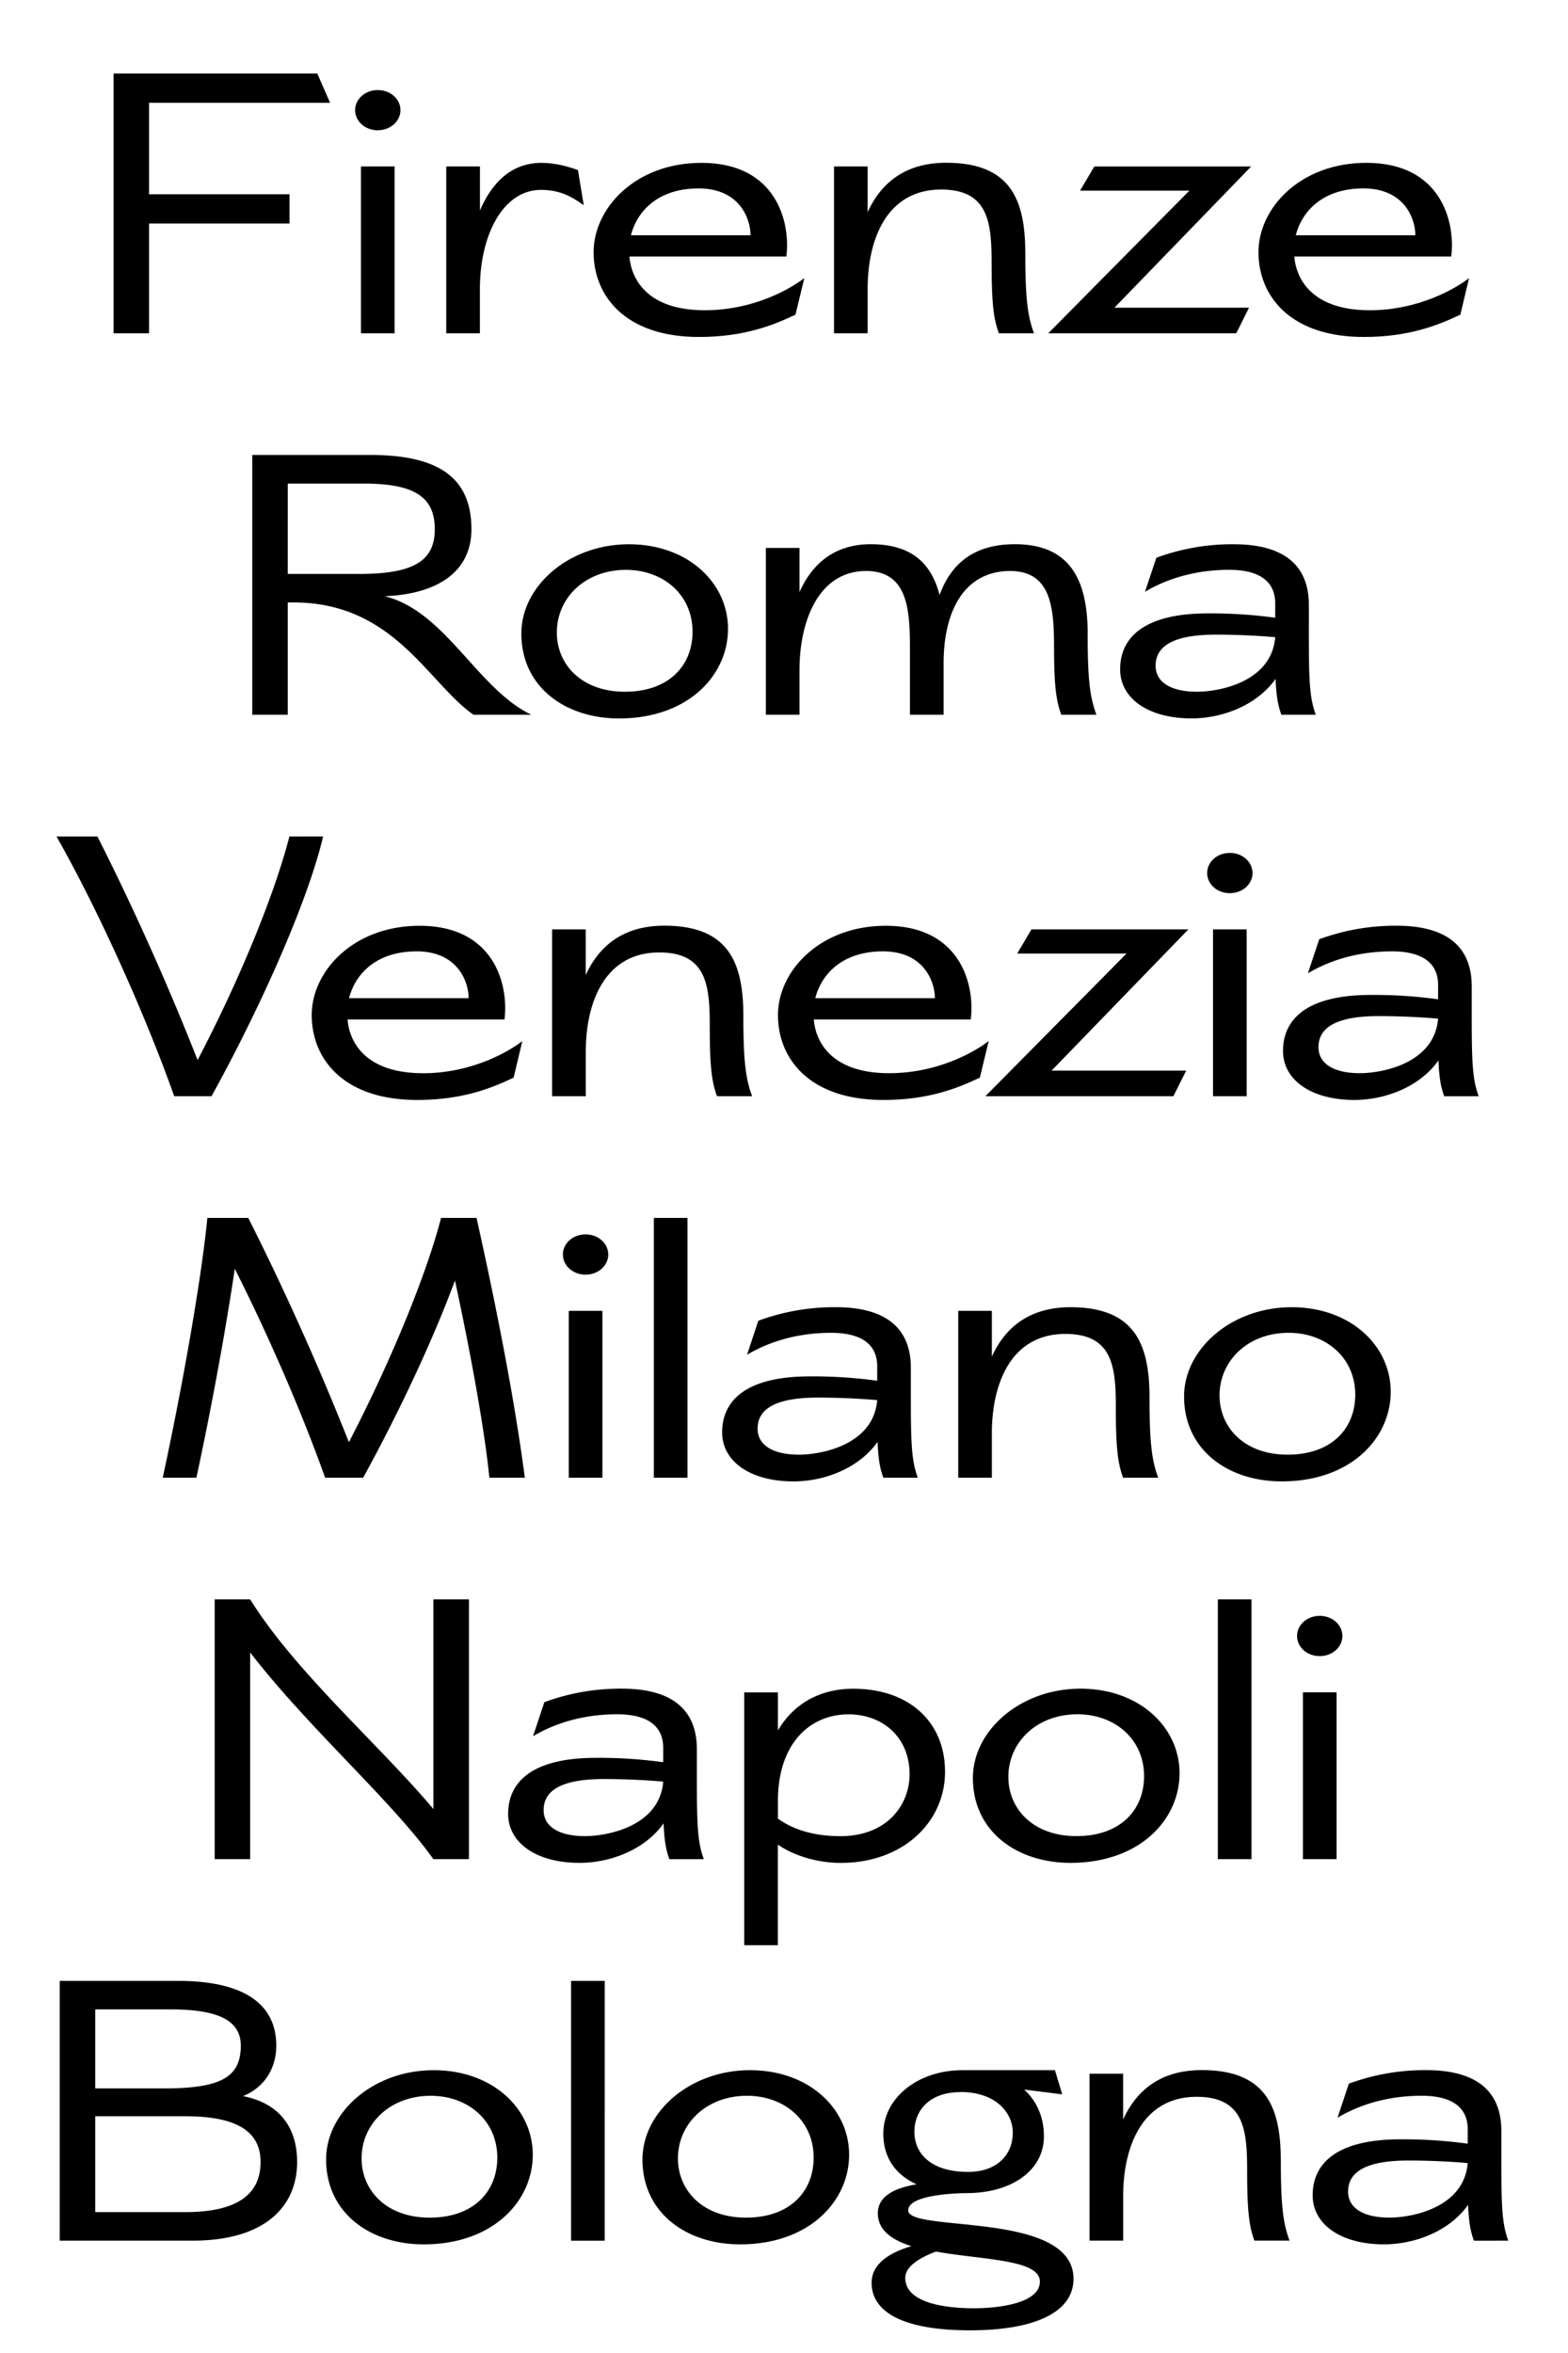 <svg xmlns="http://www.w3.org/2000/svg" viewBox="0 0 1080 1620"><path d="M957,1526.78c-17.89,0-28.47-6.55-28.47-17.89,0-13.6,12.35-21.41,41.57-21.41,14.36,0,29.72.75,40.81,1.76-2.52,30.74-38.29,37.54-53.91,37.54m81.87,15.87c-4.28-11.59-4.78-23.18-4.78-55.42v-20.16c0-33.75-25.95-41.81-51.65-41.81a151,151,0,0,0-53.4,9.32L921.26,1458c20.4-12.09,41.82-15.11,57.94-15.11,16.37,0,31.74,5,31.74,23.18v9.82a324.54,324.54,0,0,0-46.35-3c-44.34,0-60.46,16.88-60.46,38.54,0,20.15,19.65,33.76,49.12,33.76,21.41,0,45.09-9.07,57.94-27.21.5,12.34,1.76,18.64,4,24.69Zm-156.71-55.42c0-36.78-10.33-62-54.41-62-28,0-44.85,13.6-54.17,34v-31.49H750.44v114.88h23.17v-30.48c0-35,13.61-68.52,50.64-68.52,33.76,0,34.76,24.43,34.76,52.65,0,28,1.77,37.53,5,46.35h24.19c-4.29-11.59-6-23.18-6-55.42m-211.31,102c-21.91,0-47.36-4.28-47.36-20.91,0-8.06,10.33-14.1,21.16-18.13,32,5.79,71.55,5.29,71.55,20.65,0,15.12-28.72,18.39-45.35,18.39m-9.32-148.88c24.19,0,36,14.11,36,28,0,15.62-11.34,27-30.74,27-24.68,0-37-11.84-37-27.71,0-14.11,9.83-27.21,31.74-27.21m-36,81.37c0-11.84,40.05-11.84,40.05-11.84,31.49,0,53.41-15.87,53.41-39.05,0-13.1-4.79-24.18-13.6-32.24l26.2,3.27-5-16.62H663.07c-31.49,0-54.66,19.65-54.66,43.58,0,16.37,8.06,28.21,22.92,35-13.85,2.27-26.7,7.56-26.7,19.9,0,11.59,9.57,18.39,23.18,22.68-11.34,3.27-27.46,10.33-27.46,25.19,0,20.91,23.17,32.75,67.76,32.75,41.32,0,71.29-10.84,71.29-35.52,0-47.11-113.86-31.49-113.86-47.11m-65.12-36.28c0-25.44-20.15-42.57-45.85-42.57-28.21,0-47.61,19.4-47.61,43.08,0,22.17,17.13,40.81,46.85,40.81,30.49,0,46.61-18.14,46.61-41.32m24.43-2c0,32-27.45,61.72-75.07,61.72-37,0-67.26-21.67-67.26-58.45,0-32.75,32.75-61.46,74.07-61.46,40.81,0,68.26,26.7,68.26,58.19m-168.32,59.2H393.35V1363.79h23.18Zm-74-57.19c0-25.44-20.16-42.57-45.85-42.57-28.22,0-47.62,19.4-47.62,43.08,0,22.17,17.14,40.81,46.86,40.81,30.48,0,46.61-18.14,46.61-41.32m24.43-2c0,32-27.46,61.72-75.07,61.72-37,0-67.26-21.67-67.26-58.45,0-32.75,32.75-61.46,74.06-61.46,40.81,0,68.27,26.7,68.27,58.19M65.59,1523v-66h62c32.75,0,51.89,8.81,51.89,31.49S162.83,1523,127.56,1523Zm51.89-139.56c33.26,0,48.37,7.81,48.37,24.94,0,21.91-13.85,29.47-53.41,29.47H65.59v-54.41Zm49.88,59.7c14.36-5.79,22.93-18.64,22.93-34.76,0-29.22-23.18-44.59-67.77-44.59H41.15v178.86H132.6c50.38,0,72.05-23.93,72.05-54.16,0-25.45-13.86-40.81-37.29-45.35"/><path d="M920.6,1280H897.43V1165.14H920.6ZM909,1140.2c8.81,0,15.61-6.3,15.61-13.85s-6.8-13.86-15.61-13.86-15.62,6.3-15.62,13.86,6.8,13.85,15.62,13.85M862,1280H838.81V1101.15H862Zm-74-57.18c0-25.44-20.15-42.57-45.85-42.57-28.21,0-47.61,19.39-47.61,43.07,0,22.17,17.13,40.81,46.86,40.81,30.48,0,46.6-18.13,46.6-41.31m24.44-2c0,32-27.46,61.72-75.07,61.72-37,0-67.26-21.66-67.26-58.44,0-32.75,32.75-61.47,74.06-61.47,40.81,0,68.27,26.7,68.27,58.19m-233.8,43.33c-23.68,0-37-7.81-42.83-12.09V1240c0-40.06,22.43-59.7,48.62-59.7,23.43,0,42.07,15.61,42.07,41.31,0,20.4-14.86,42.57-47.86,42.57m9.07-101.52c-21.41,0-40.31,9.07-51.9,28.72v-26.2H512.61v174.07h23.17v-69.27c10.84,7.55,27,12.59,43.33,12.59,43.33,0,71.8-28.46,71.8-62.72,0-34.52-24.94-57.19-63.23-57.19M402.9,1264.14c-17.88,0-28.46-6.55-28.46-17.88,0-13.61,12.34-21.42,41.56-21.42,14.36,0,29.73.76,40.81,1.77-2.52,30.73-38.29,37.53-53.91,37.53M484.77,1280c-4.28-11.58-4.78-23.17-4.78-55.42v-20.15c0-33.76-25.95-41.82-51.64-41.82a151.27,151.27,0,0,0-53.41,9.32l-7.81,23.43c20.41-12.09,41.82-15.11,57.94-15.11,16.38,0,31.74,5,31.74,23.17v9.83a322.63,322.63,0,0,0-46.35-3c-44.34,0-60.46,16.88-60.46,38.55,0,20.15,19.65,33.75,49.12,33.75,21.42,0,45.1-9.07,57.94-27.2.51,12.34,1.77,18.64,4,24.68ZM298.51,1245.5c-36.53-43.58-95-94.21-126.21-144.35H147.87V1280H172.3V1137.68C212.1,1189.32,270,1240,298.51,1280H323V1101.15H298.51Z"/><path d="M933.45,960.19c0-25.44-20.16-42.57-45.85-42.57C859.38,917.62,840,937,840,960.7c0,22.17,17.13,40.81,46.85,40.81,30.48,0,46.61-18.14,46.61-41.32m24.43-2c0,32-27.46,61.72-75.07,61.72-37,0-67.26-21.67-67.26-58.45,0-32.75,32.75-61.46,74.06-61.46,40.81,0,68.27,26.7,68.27,58.19M791.75,962c0-36.78-10.33-62-54.42-62-28,0-44.84,13.6-54.16,34V902.51H660v114.87h23.17V986.9c0-35,13.6-68.52,50.64-68.52,33.75,0,34.76,24.43,34.76,52.65,0,28,1.76,37.53,5,46.35h24.18c-4.28-11.59-6-23.18-6-55.42m-241.46,39.55c-17.89,0-28.47-6.55-28.47-17.89,0-13.6,12.35-21.41,41.57-21.41,14.36,0,29.72.76,40.81,1.76-2.52,30.74-38.29,37.54-53.91,37.54m81.87,15.87c-4.28-11.59-4.79-23.18-4.79-55.42V941.8c0-33.75-25.94-41.81-51.64-41.81a151,151,0,0,0-53.4,9.32l-7.81,23.43c20.4-12.1,41.82-15.12,57.94-15.12,16.37,0,31.74,5,31.74,23.18v9.82a324.54,324.54,0,0,0-46.35-3c-44.34,0-60.46,16.88-60.46,38.54,0,20.15,19.65,33.76,49.12,33.76,21.41,0,45.09-9.07,57.94-27.21.5,12.34,1.76,18.64,4,24.69Zm-158.63,0H450.36V838.52h23.17Zm-58.61,0H391.74V902.51h23.18ZM403.33,877.57c8.82,0,15.62-6.3,15.62-13.86s-6.8-13.85-15.62-13.85-15.62,6.29-15.62,13.85,6.8,13.86,15.62,13.86m-41.84,139.81c-7.56-57.94-21.41-125.71-33.25-178.86H303.8C293,879.83,268.28,939,240.32,992.94,215.38,930,190.44,877.06,171,838.52H142.83c-4,40.81-16.38,112.35-30.74,178.86h23.18c10.83-50.13,20.41-103.29,26.45-143.84,22.67,44.84,46.1,98.49,62.22,143.84h26.2c25.7-46.86,48.62-96.23,63.23-135.78,12.1,55.92,20.91,107.06,23.68,135.78Z"/><path d="M936.61,738.87c-17.89,0-28.47-6.55-28.47-17.88,0-13.61,12.35-21.42,41.57-21.42,14.36,0,29.72.76,40.81,1.77-2.52,30.73-38.29,37.53-53.91,37.53m81.87,15.87c-4.28-11.58-4.79-23.17-4.79-55.42V679.17c0-33.76-25.94-41.82-51.64-41.82a151.26,151.26,0,0,0-53.4,9.32l-7.81,23.43C921.24,658,942.65,655,958.78,655c16.37,0,31.74,5,31.74,23.17V688a324.23,324.23,0,0,0-46.35-3c-44.34,0-60.46,16.88-60.46,38.55,0,20.15,19.65,33.75,49.12,33.75,21.41,0,45.09-9.07,57.94-27.2.5,12.34,1.76,18.64,4,24.68Zm-159.81,0H835.49V639.87h23.18ZM847.08,614.93c8.82,0,15.62-6.3,15.62-13.85s-6.8-13.86-15.62-13.86-15.62,6.3-15.62,13.86,6.81,13.85,15.62,13.85m-28.56,24.94H710.45l-9.83,16.63h75.32L678.7,754.74H808.19L817,737.11H724.3ZM608.15,655c28.46,0,35.77,21.16,35.77,32.24H561.54C565.82,670.6,580.18,655,608.15,655m4.28,83.88c-39.3,0-50.64-21.16-51.9-37H668.61c3-23.17-6.55-64.49-58.45-64.49-45.59,0-74.31,31.24-74.31,61.47s21.91,58.44,72.55,58.44c31.49,0,51.64-8.31,66.5-15.36L681,716.71c-8.31,6.54-34,22.16-68.52,22.16M512,699.32c0-36.78-10.32-62-54.41-62-28,0-44.84,13.61-54.16,34V639.87H380.29V754.74h23.18V724.26c0-35,13.6-68.52,50.63-68.52,33.76,0,34.77,24.44,34.77,52.65,0,28,1.76,37.54,5,46.35h24.18c-4.28-11.58-6.05-23.17-6.05-55.42M287,655c28.46,0,35.77,21.16,35.77,32.24H240.4C244.69,670.6,259.05,655,287,655m4.28,83.88c-39.3,0-50.63-21.16-51.89-37H347.47c3-23.17-6.55-64.49-58.45-64.49-45.59,0-74.31,31.24-74.31,61.47s21.92,58.44,72.55,58.44c31.49,0,51.64-8.31,66.51-15.36l6-25.19c-8.31,6.54-34,22.16-68.52,22.16m-91.92-163c-10.58,41.07-35,100-63.23,153.92-24.69-62.72-49.63-115.62-69-153.92H38.9C66.86,625,99.36,696.55,120,754.74h25.69C182.24,688.49,213,617,222.55,575.88Z"/><path d="M824.42,476.24c-17.88,0-28.46-6.55-28.46-17.89,0-13.6,12.34-21.41,41.56-21.41,14.36,0,29.73.76,40.81,1.76-2.51,30.74-38.29,37.54-53.91,37.54m81.88,15.87c-4.29-11.59-4.79-23.18-4.79-55.42V416.54c0-33.76-26-41.82-51.64-41.82A151.09,151.09,0,0,0,796.46,384l-7.81,23.43c20.41-12.1,41.82-15.12,57.94-15.12,16.38,0,31.74,5,31.74,23.18v9.82a324.42,324.42,0,0,0-46.35-3c-44.33,0-60.46,16.88-60.46,38.54,0,20.16,19.65,33.76,49.13,33.76,21.41,0,45.09-9.07,57.94-27.21.5,12.35,1.76,18.64,4,24.69ZM749.18,436.69c0-36.78-11.59-62-50.13-62-28.47,0-44.09,13.6-51.9,35-5.54-21.66-19.14-35-47.36-35-24.68,0-40.3,13.1-49.12,33V377.24H527.5V492.11h23.17V461.63c0-35,13.6-68.27,45.6-68.52,28.21,0,30.48,24.68,30.48,52.9v46.1h23.18V456.59c0-35,13.6-63.23,45.59-63.48,28.22,0,30.48,24.43,30.48,52.65,0,28,1.77,37.53,5,46.35h24.19c-4.29-11.59-6.05-23.18-6.05-55.42M477,434.92c0-25.44-20.15-42.57-45.85-42.57-28.21,0-47.61,19.4-47.61,43.08,0,22.17,17.13,40.81,46.85,40.81,30.49,0,46.61-18.14,46.61-41.32m24.43-2c0,32-27.45,61.72-75.07,61.72-37,0-67.26-21.67-67.26-58.45,0-32.74,32.75-61.46,74.07-61.46,40.81,0,68.26,26.7,68.26,58.19m-303.23-100h51.9c35.27,0,49.37,9.07,49.37,31.49,0,21.92-14.86,30.73-51.89,30.73H198.19ZM265,410.49c36.78-1.51,59.71-17.13,59.71-46.1,0-35-21.92-51.14-69.53-51.14H173.76V492.11h24.43V414.77h4c69.28,0,92.71,55.67,124,77.34H366c-37.28-17.89-59.2-71.29-101-81.62"/><path d="M939.1,129.72c28.47,0,35.77,21.16,35.77,32.24H892.5c4.28-16.62,18.64-32.24,46.6-32.24m4.28,83.88c-39.29,0-50.63-21.16-51.89-37H999.56c3-23.17-6.55-64.49-58.44-64.49-45.6,0-74.32,31.24-74.32,61.47S888.72,232,939.35,232c31.49,0,51.65-8.31,66.51-15.36l6-25.19c-8.32,6.55-34,22.16-68.53,22.16m-81.56-99H753.75l-9.83,16.63h75.32L722,229.47H851.49l8.82-17.63H767.6ZM706.19,174.05c0-36.78-10.33-62-54.42-62-28,0-44.84,13.61-54.16,34V114.6H574.44V229.47h23.17V199c0-35,13.61-68.52,50.64-68.52,33.75,0,34.76,24.44,34.76,52.65,0,28,1.77,37.54,5,46.35h24.18c-4.28-11.58-6-23.17-6-55.42m-225-44.33c28.46,0,35.77,21.16,35.77,32.24H434.55c4.28-16.62,18.64-32.24,46.61-32.24m4.28,83.88c-39.3,0-50.64-21.16-51.9-37H541.62c3-23.17-6.55-64.49-58.45-64.49-45.6,0-74.31,31.24-74.31,61.47S430.77,232,481.41,232c31.49,0,51.64-8.31,66.5-15.36L554,191.44c-8.31,6.55-34,22.16-68.52,22.16m-87.39-96.48c-6.05-2.27-15.37-5-25.19-5-20.41,0-34,13.35-42.32,32.75V114.6H307.36V229.47h23.18V199c0-37.53,16.12-68.27,42.07-68.27,12.84,0,21.16,4.54,29.47,10.58ZM271.8,229.47H248.62V114.6H271.8ZM260.21,89.66c8.81,0,15.62-6.3,15.62-13.85S269,62,260.21,62s-15.62,6.3-15.62,13.86,6.8,13.85,15.62,13.85M227.36,70.77l-8.82-20.15H78.23V229.47h24.43V153.9H199.4V133.75H102.66v-63Z"/></svg>